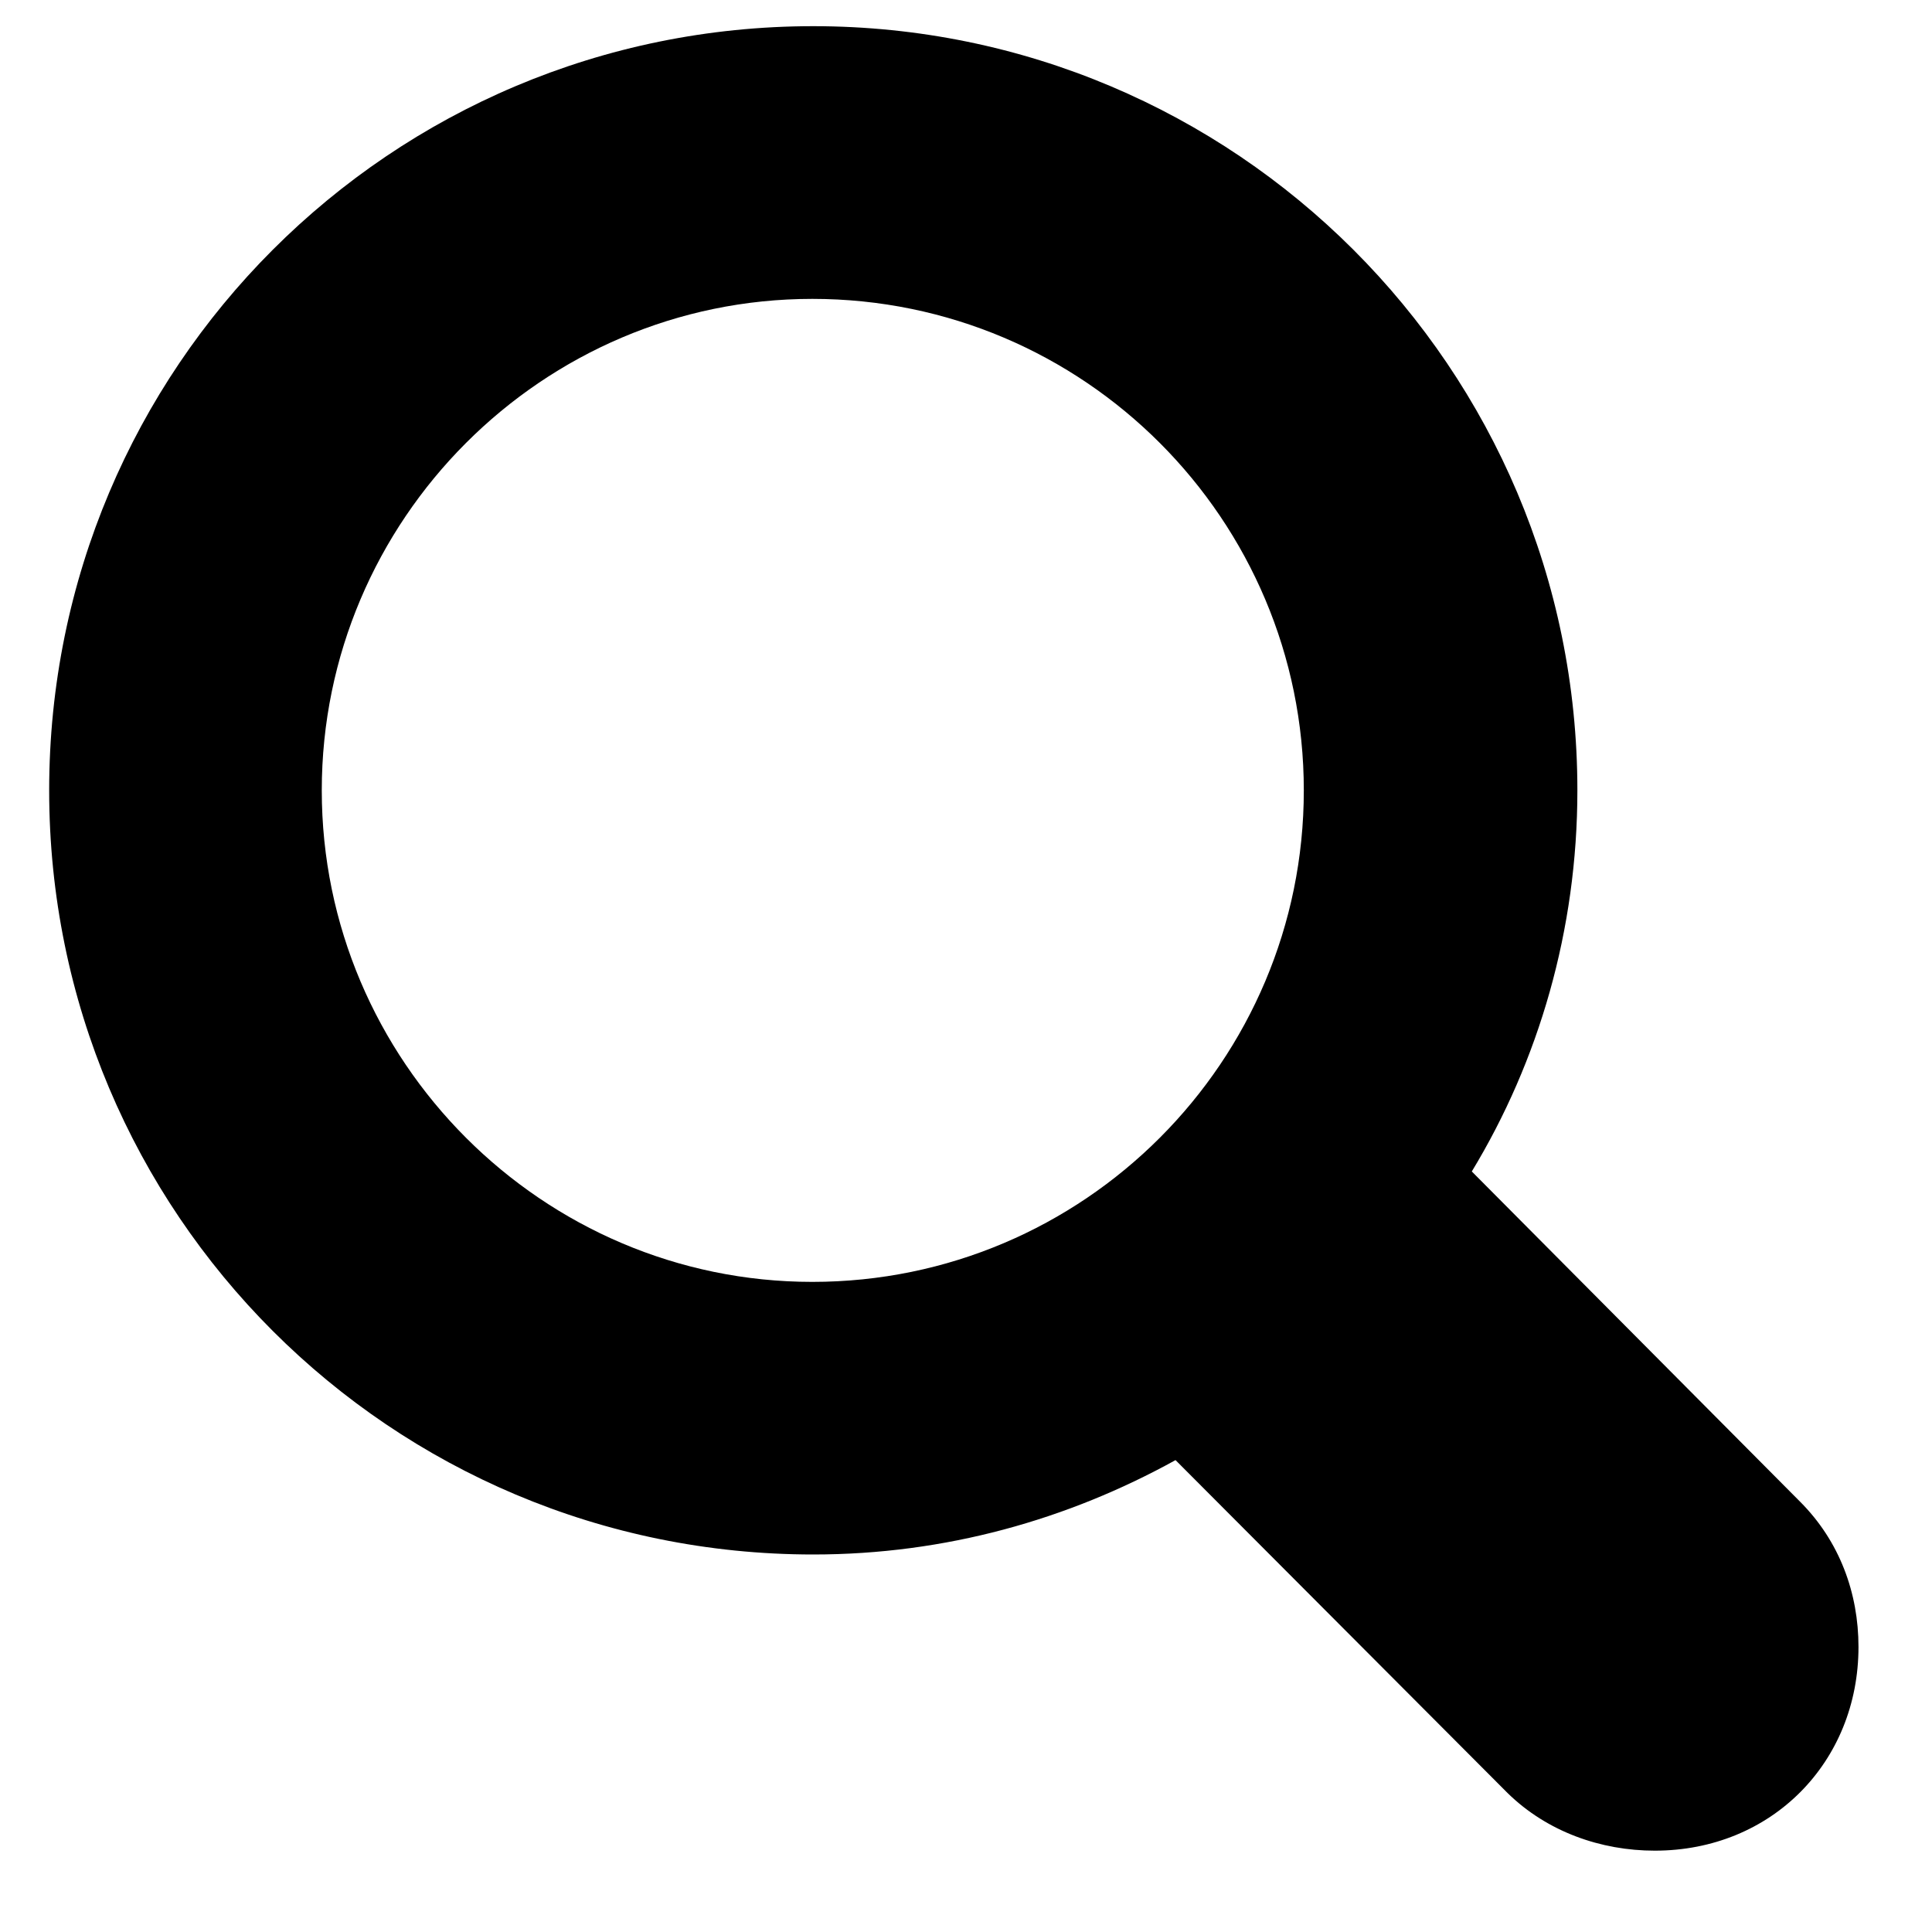 <svg width="20" height="20" viewBox="0 0 20 20" fill="none" xmlns="http://www.w3.org/2000/svg">
<path d="M0.509 8.182C0.509 3.807 4.044 0.271 8.419 0.271C12.784 0.271 16.329 3.807 16.329 8.182C16.329 9.627 15.929 10.984 15.236 12.127L18.634 15.545C19.044 15.955 19.239 16.492 19.239 17.049C19.239 18.24 18.341 19.158 17.13 19.158C16.573 19.158 16.017 18.963 15.607 18.562L12.169 15.115C11.056 15.73 9.786 16.092 8.419 16.092C4.044 16.092 0.509 12.557 0.509 8.182ZM3.331 8.182C3.331 10.984 5.616 13.27 8.409 13.27C11.222 13.27 13.497 10.984 13.497 8.182C13.497 5.379 11.222 3.094 8.409 3.094C5.616 3.094 3.331 5.379 3.331 8.182Z" fill="black"/>
</svg>

